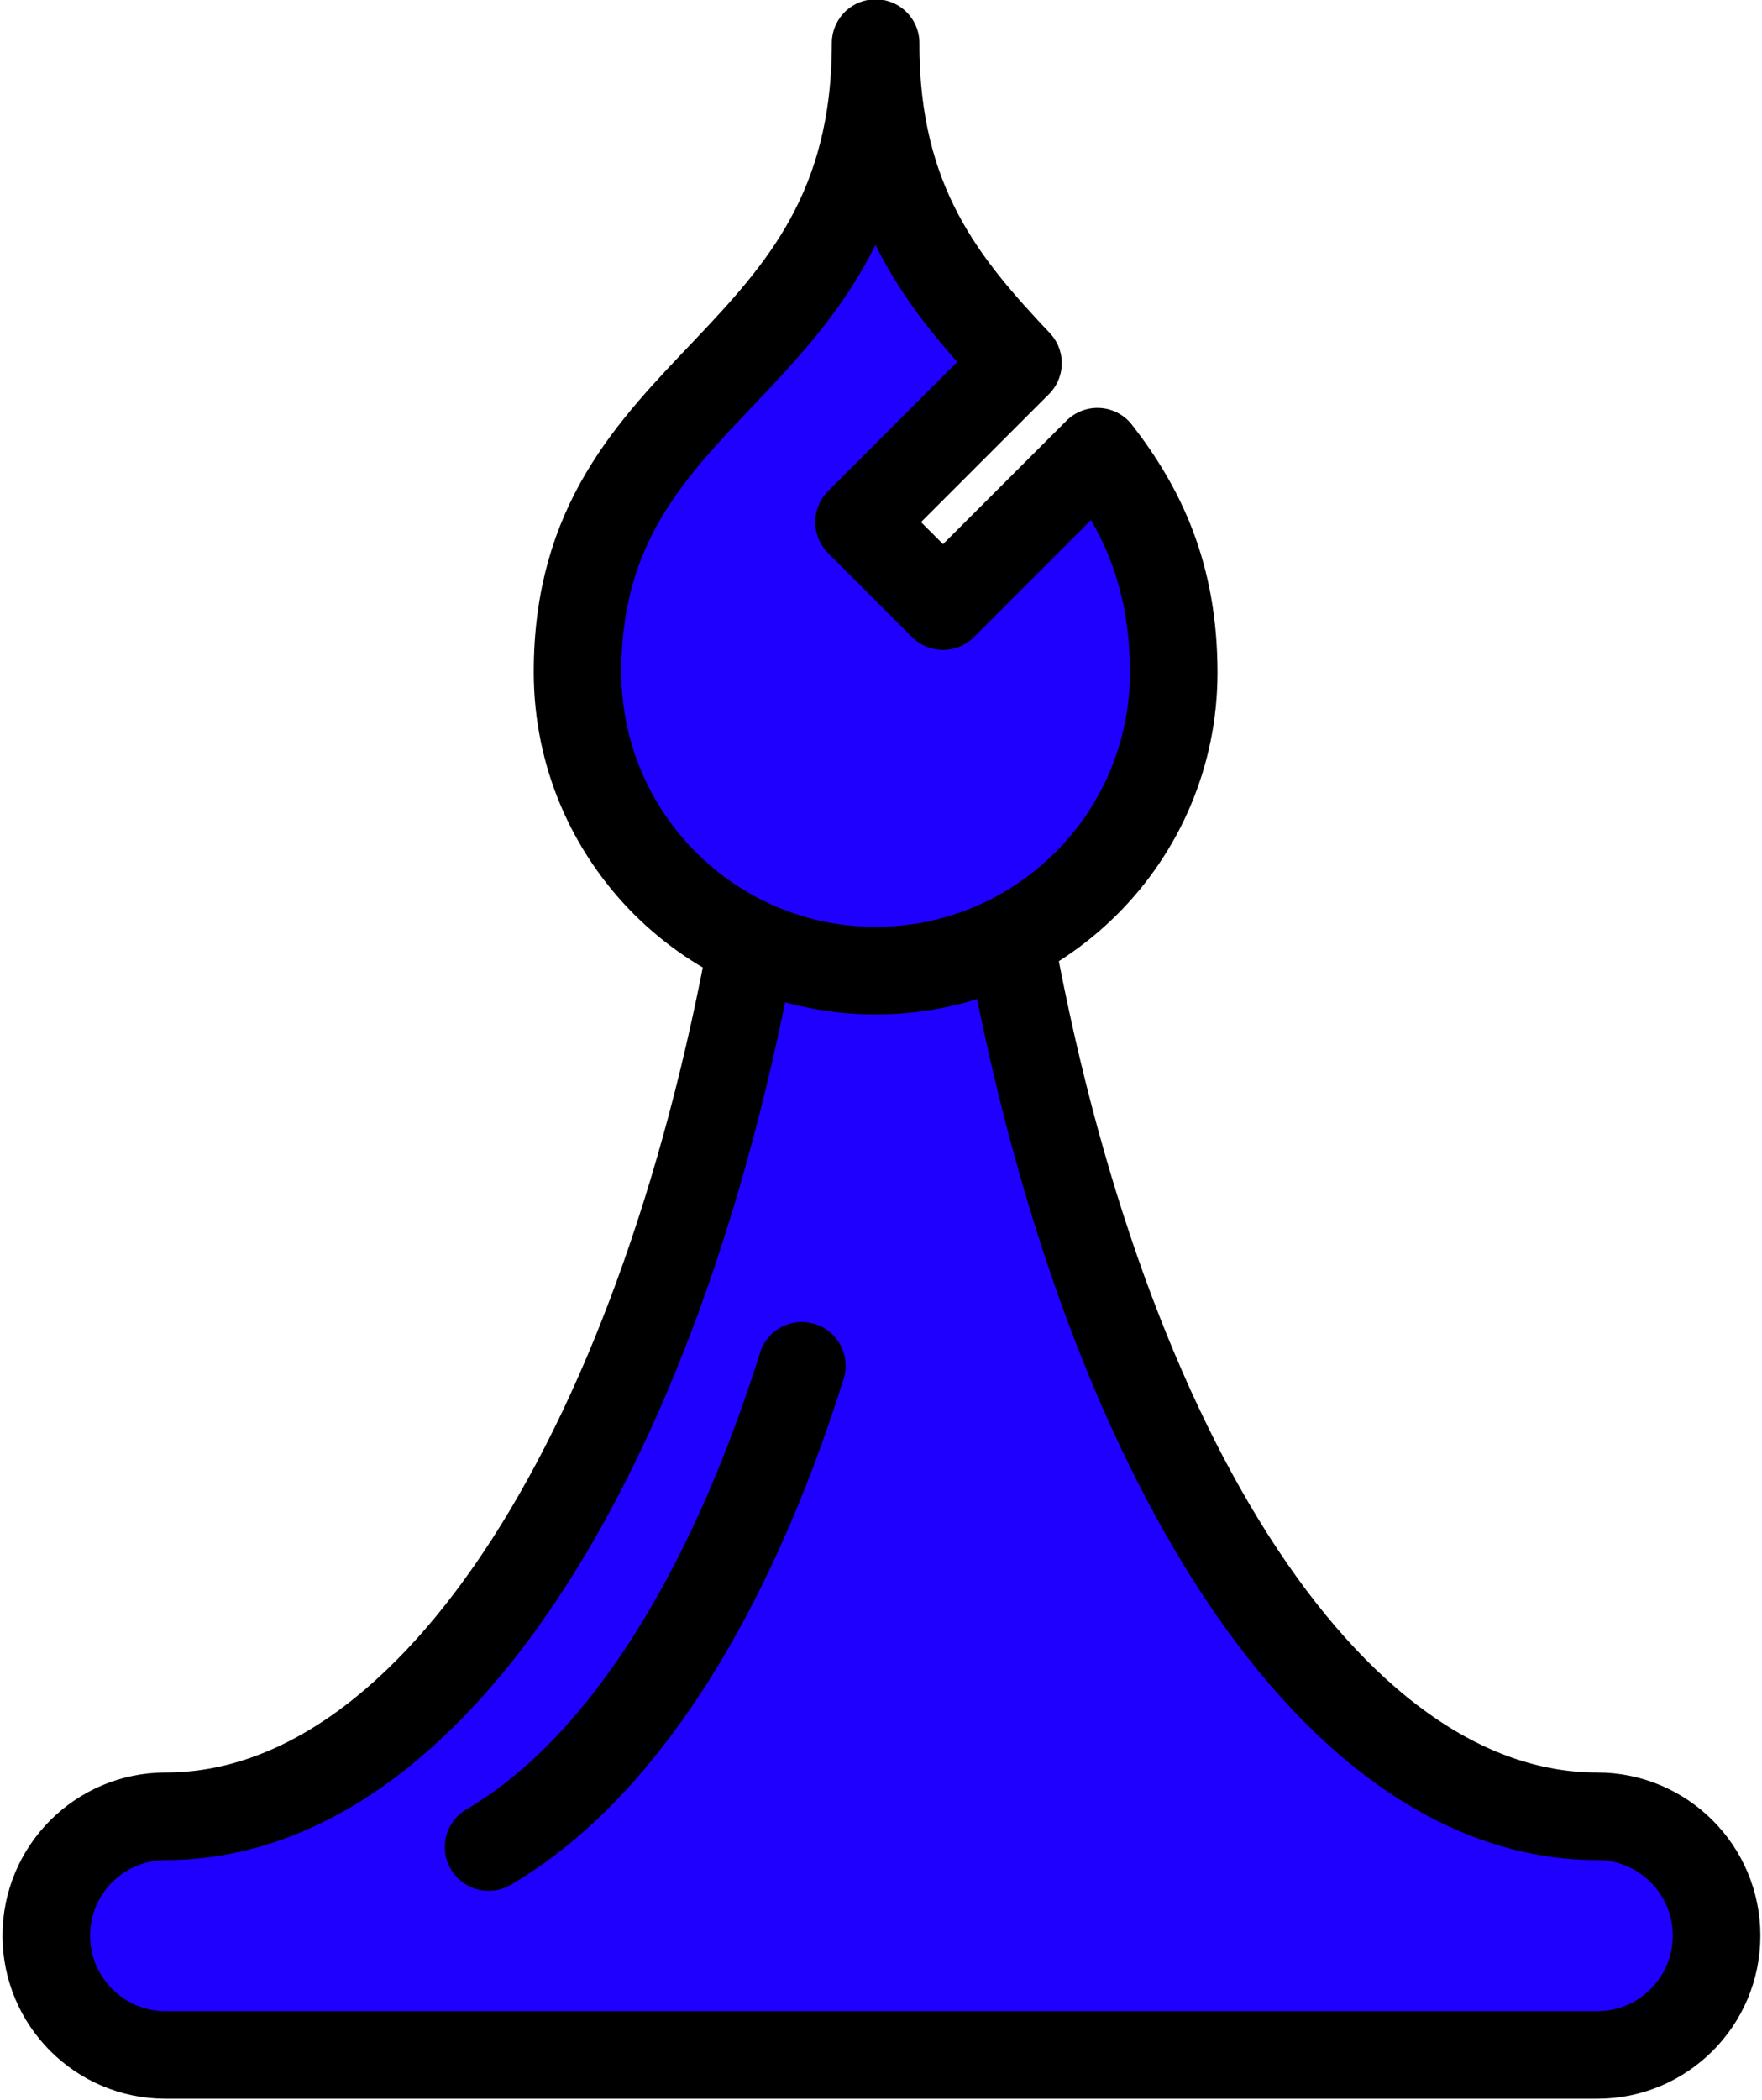 <?xml version="1.0" encoding="UTF-8" standalone="no"?>
<!DOCTYPE svg PUBLIC "-//W3C//DTD SVG 1.1//EN" "http://www.w3.org/Graphics/SVG/1.1/DTD/svg11.dtd">
<svg width="100%" height="100%" viewBox="0 0 402 479" version="1.1" xmlns="http://www.w3.org/2000/svg" xmlns:xlink="http://www.w3.org/1999/xlink" xml:space="preserve" xmlns:serif="http://www.serif.com/" style="fill-rule:evenodd;clip-rule:evenodd;stroke-linecap:round;stroke-linejoin:round;stroke-miterlimit:1.5;">
    <g transform="matrix(1,0,0,1,-56,-10)">
        <g id="Bishop" transform="matrix(5.444,0,0,5.444,-2192.7,-555.608)">
            <path d="M444.816,142.049C441.045,164.212 431.351,180 420,180L419.922,180L420,180C417.24,180 415,182.24 415,185C415,187.76 417.24,190 420,190L480,190C482.76,190 485,187.76 485,185C485,182.24 482.76,180 480,180L479.922,180L480,180C468.588,180 458.851,164.041 455.123,141.69" style="fill:rgb(31,0,255);stroke:black;stroke-width:3.67px;"/>
            <g transform="matrix(0.998,-0.06,0.06,0.998,-2.273,28.687)">
                <path d="M440.269,159.169C436.631,168.699 431.639,175.63 425.951,178.516" style="fill:none;stroke:black;stroke-width:3.67px;"/>
            </g>
            <g transform="matrix(0.694,0,0,0.694,68.056,50.182)">
                <path d="M563.394,104.669C566.027,108.06 567.998,112.055 568,118C568.004,127.934 559.934,136 550,136C540.066,136 532.012,127.934 532,118C531.978,99.978 550.005,100.014 550,80C549.973,89.705 554.218,94.685 558.597,99.323L549,108.92L554.071,113.991L563.394,104.669" style="fill:rgb(31,0,255);stroke:black;stroke-width:5.29px;"/>
            </g>
        </g>
    </g>
</svg>
